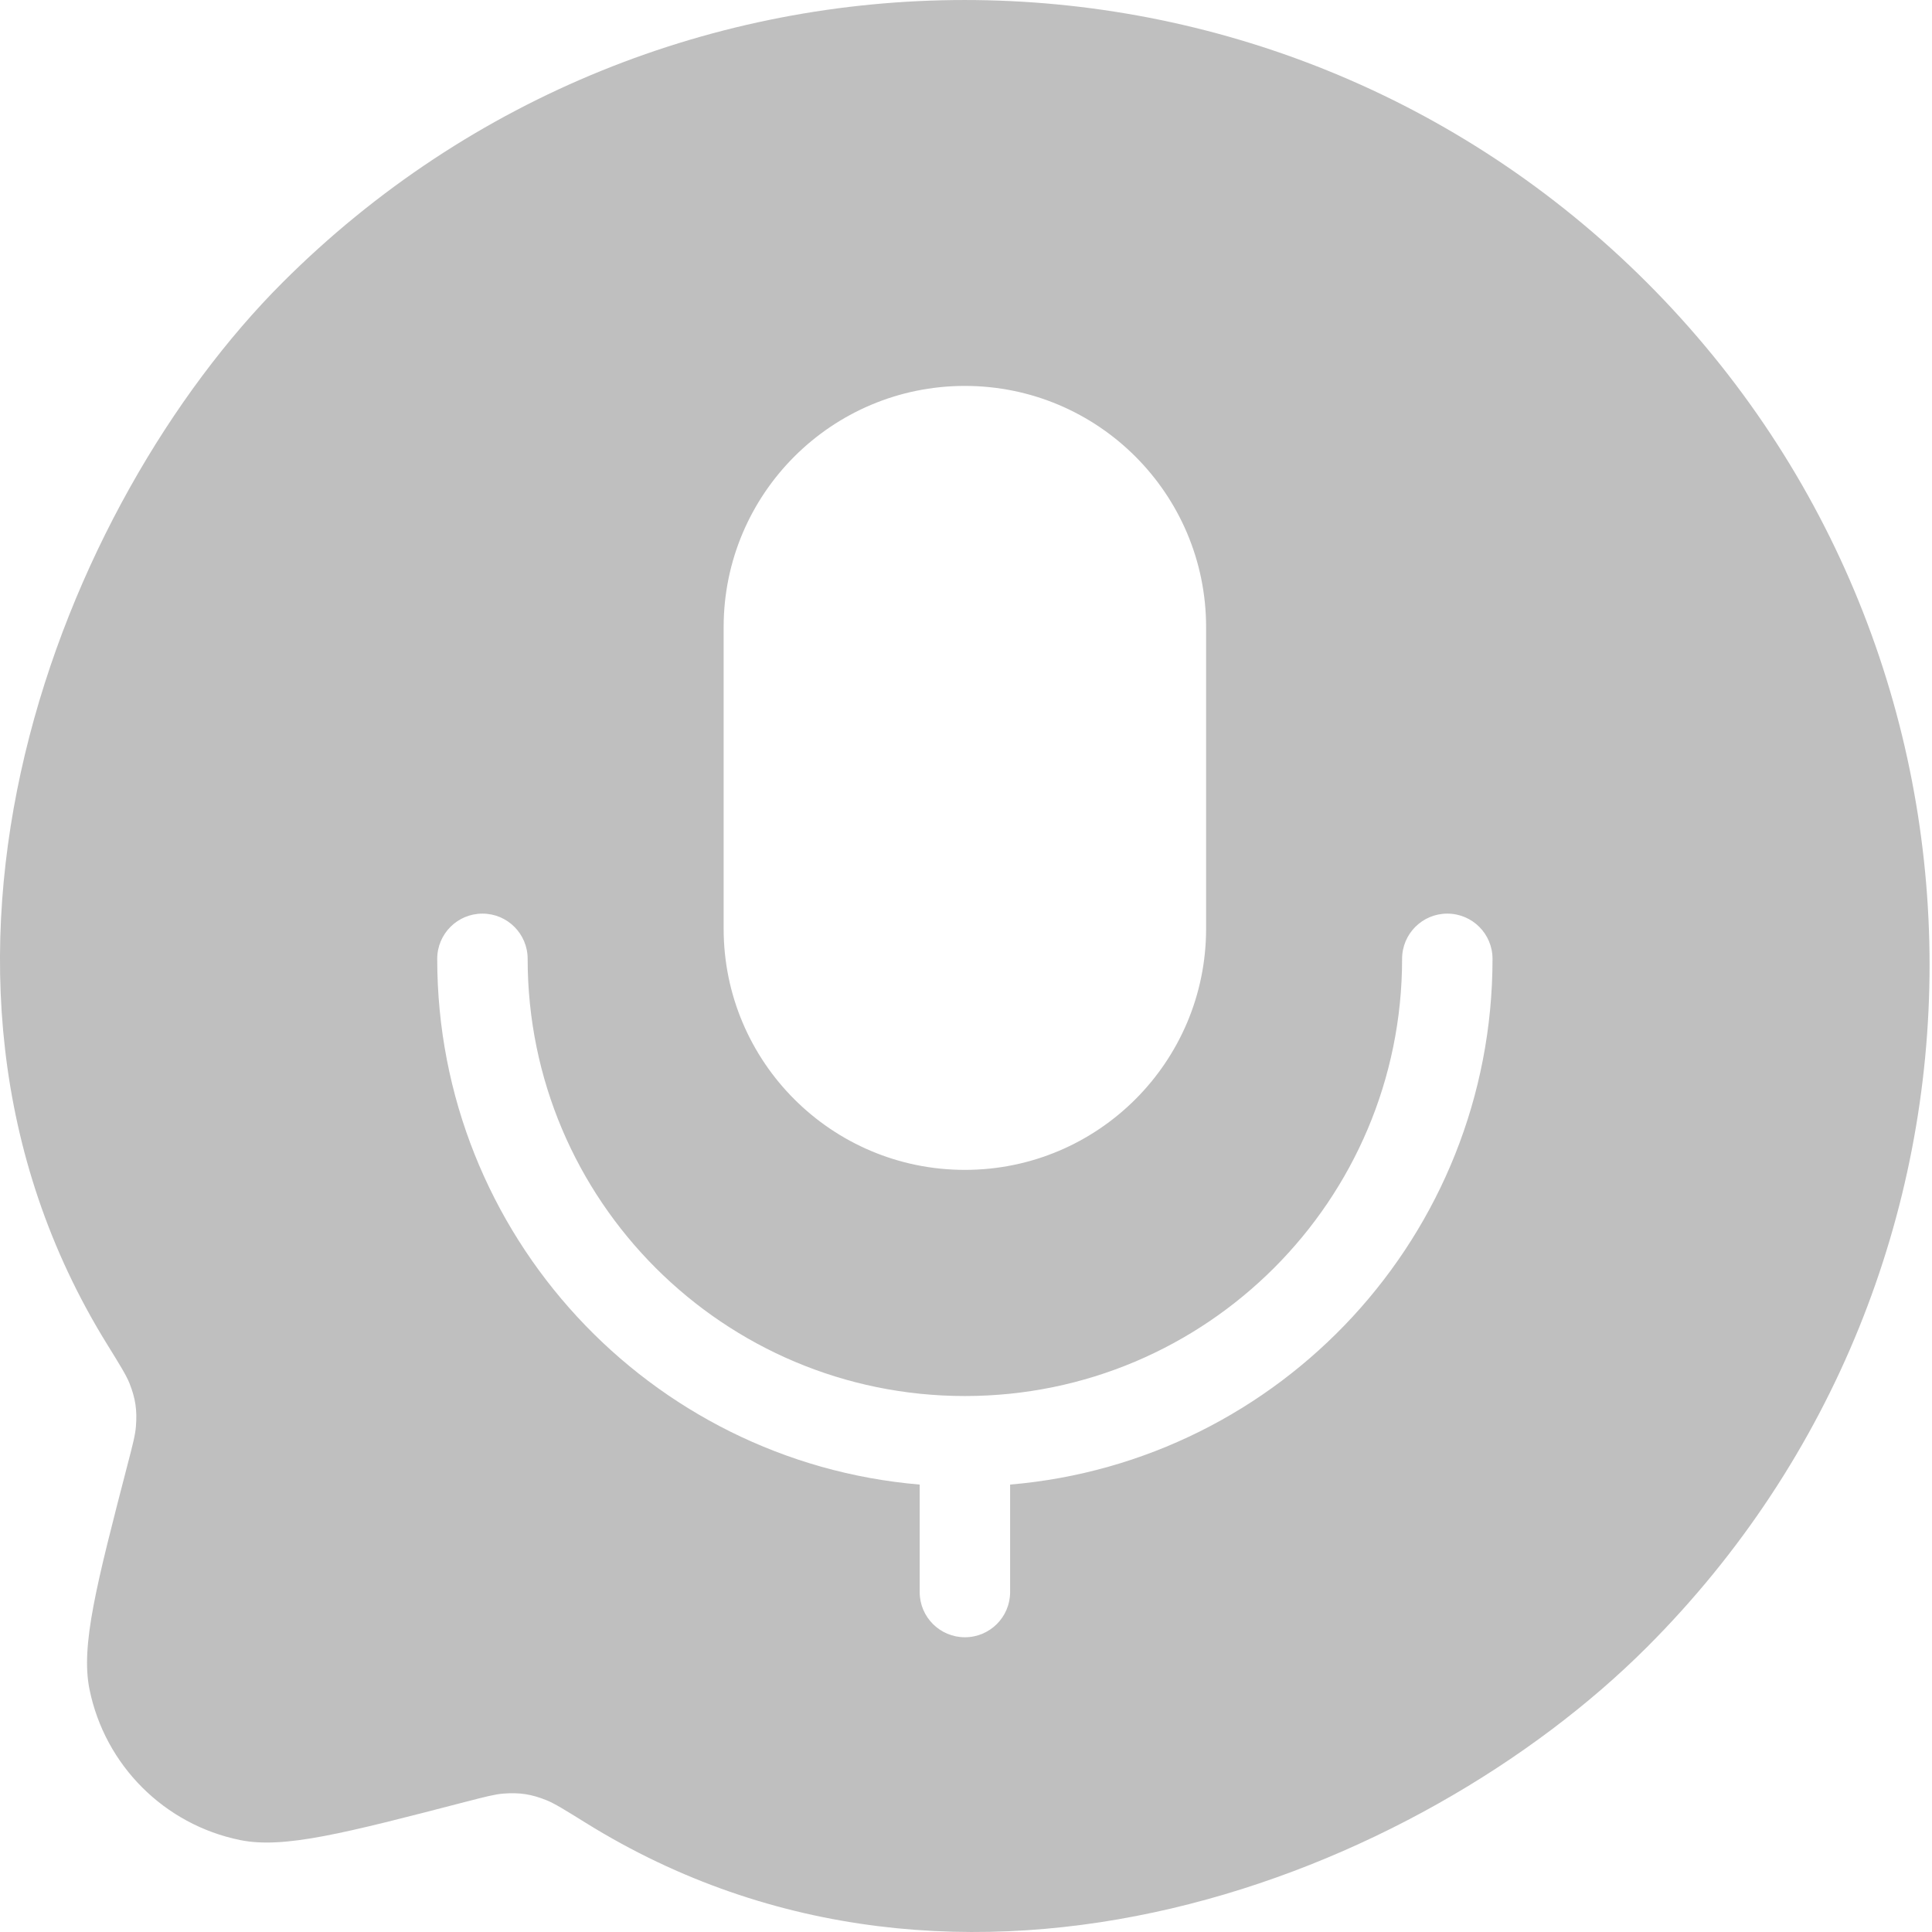 <svg width="36" height="36" viewBox="0 0 36 36" fill="none" xmlns="http://www.w3.org/2000/svg">
<path fill-rule="evenodd" clip-rule="evenodd" d="M1.991 25.041C-2.353 18.012 1.178 9.351 5.263 5.266C12.284 -1.755 23.667 -1.755 30.689 5.266C37.71 12.288 37.71 23.671 30.689 30.692C26.43 34.95 17.927 38.324 10.913 33.965C10.525 33.724 10.33 33.603 10.182 33.544C9.9 33.431 9.683 33.398 9.379 33.421C9.22 33.434 9.041 33.48 8.682 33.573L8.681 33.573L8.681 33.573C6.42 34.16 5.289 34.453 4.475 34.287C3.061 33.999 1.956 32.894 1.668 31.48C1.502 30.666 1.795 29.535 2.381 27.274C2.475 26.914 2.521 26.735 2.533 26.576C2.557 26.273 2.524 26.058 2.413 25.776C2.354 25.628 2.233 25.432 1.991 25.041ZM17.979 7.191C15.497 7.191 13.484 9.204 13.484 11.686V17.304C13.484 19.787 15.497 21.799 17.979 21.799C20.461 21.799 22.474 19.787 22.474 17.304V11.686C22.474 9.204 20.461 7.191 17.979 7.191ZM8.99 17.024C9.455 17.024 9.832 17.401 9.832 17.867C9.832 22.366 13.48 26.013 17.979 26.013C22.478 26.013 26.126 22.366 26.126 17.867C26.126 17.401 26.503 17.024 26.968 17.024C27.434 17.024 27.811 17.401 27.811 17.867C27.811 23.013 23.858 27.236 18.822 27.663V29.666C18.822 30.131 18.445 30.508 17.979 30.508C17.514 30.508 17.137 30.131 17.137 29.666V27.663C12.101 27.236 8.147 23.013 8.147 17.867C8.147 17.401 8.524 17.024 8.99 17.024Z" fill="#BFBFBF"/>
</svg>
